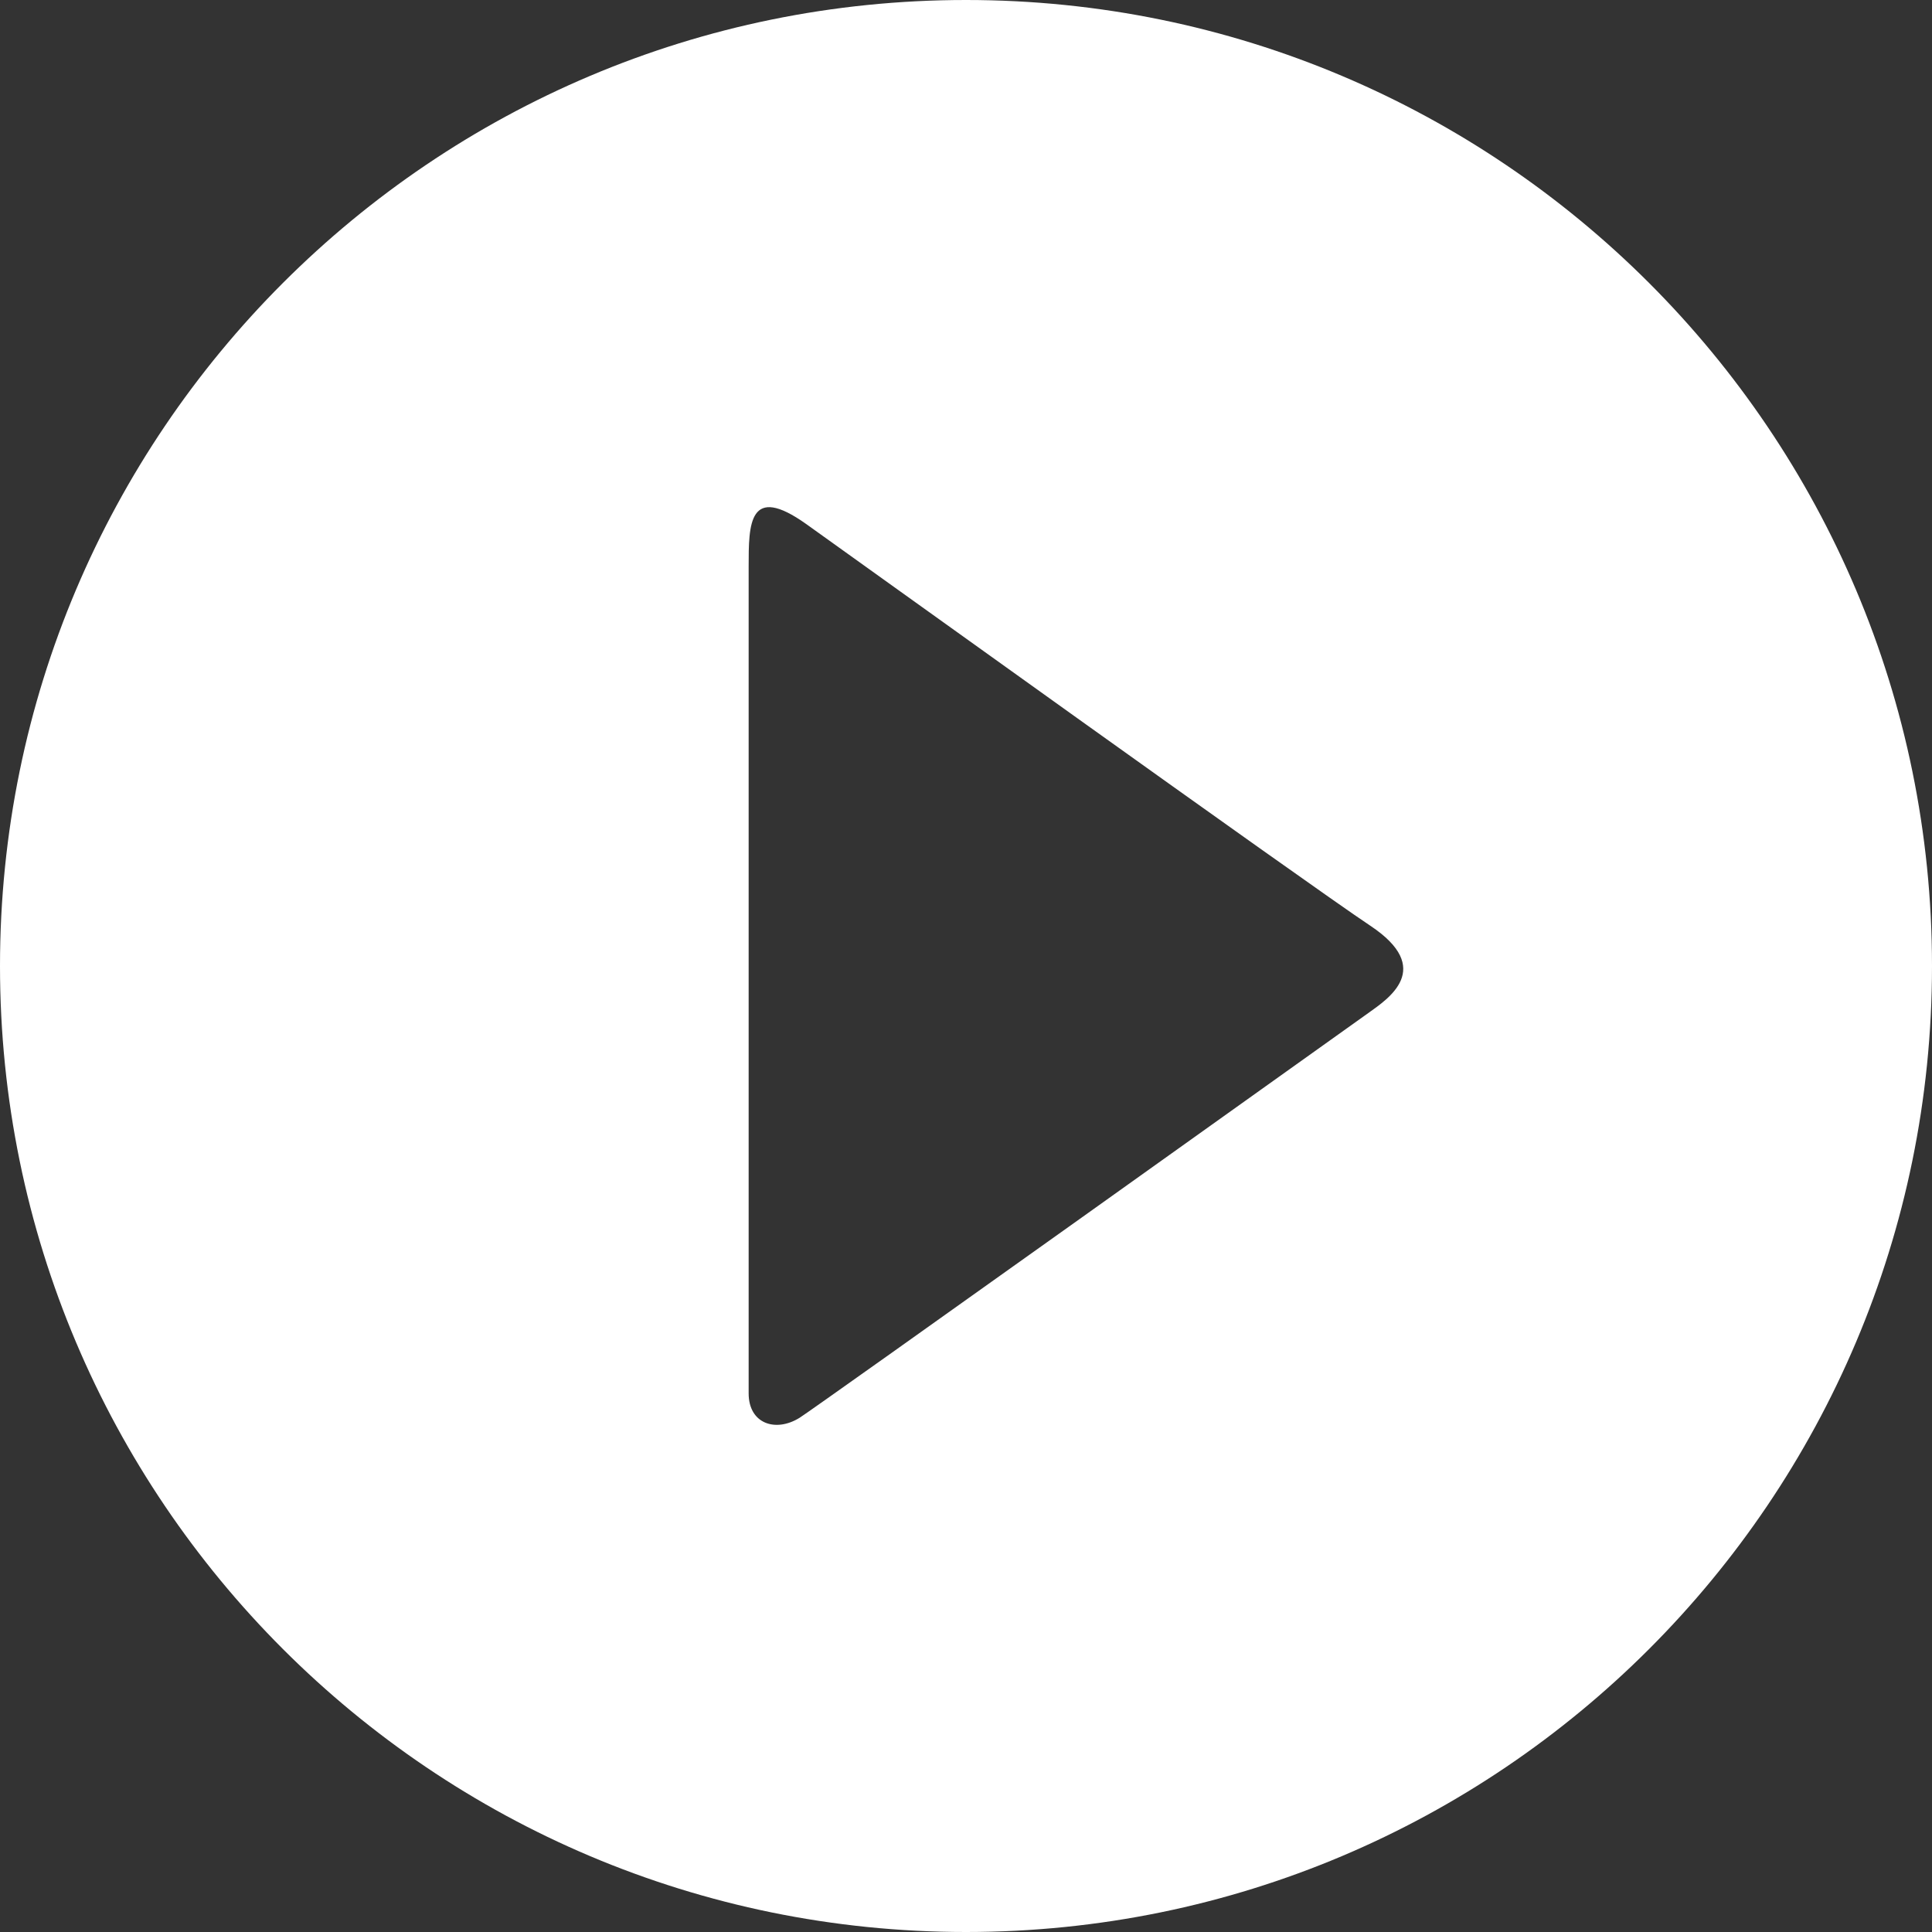 <?xml version="1.0" encoding="UTF-8"?>
<svg width="80px" height="80px" viewBox="0 0 80 80" version="1.1" xmlns="http://www.w3.org/2000/svg" xmlns:xlink="http://www.w3.org/1999/xlink">
    <rect x="0" y="0" width="80" height="80" fill="#333333" stroke="none"/>
    <!-- Generator: Sketch 48.2 (47327) - http://www.bohemiancoding.com/sketch -->
    <title>Play Button</title>
    <desc>Created with Sketch.</desc>
    <defs></defs>
    <g id="Artboard" stroke="none" stroke-width="1" fill="none" fill-rule="evenodd">
        <path d="M40,80 C17.909,80 0,62.091 0,40 C0,17.909 17.909,0 40,0 C62.091,0 80,17.909 80,40 C80,62.091 62.091,80 40,80 Z M56.651,41.953 C57.489,41.353 59.407,40.106 56.741,38.332 C54.075,36.558 34.897,22.777 33.39,21.704 C31,20.002 31,21.704 31,23.46 C31,45.488 31,56.9 31,57.697 C31,58.954 32.116,59.327 33.113,58.705 C33.743,58.313 55.813,42.552 56.651,41.953 Z" id="Play-Button" fill="#FFFFFF"></path>
    </g>
</svg>